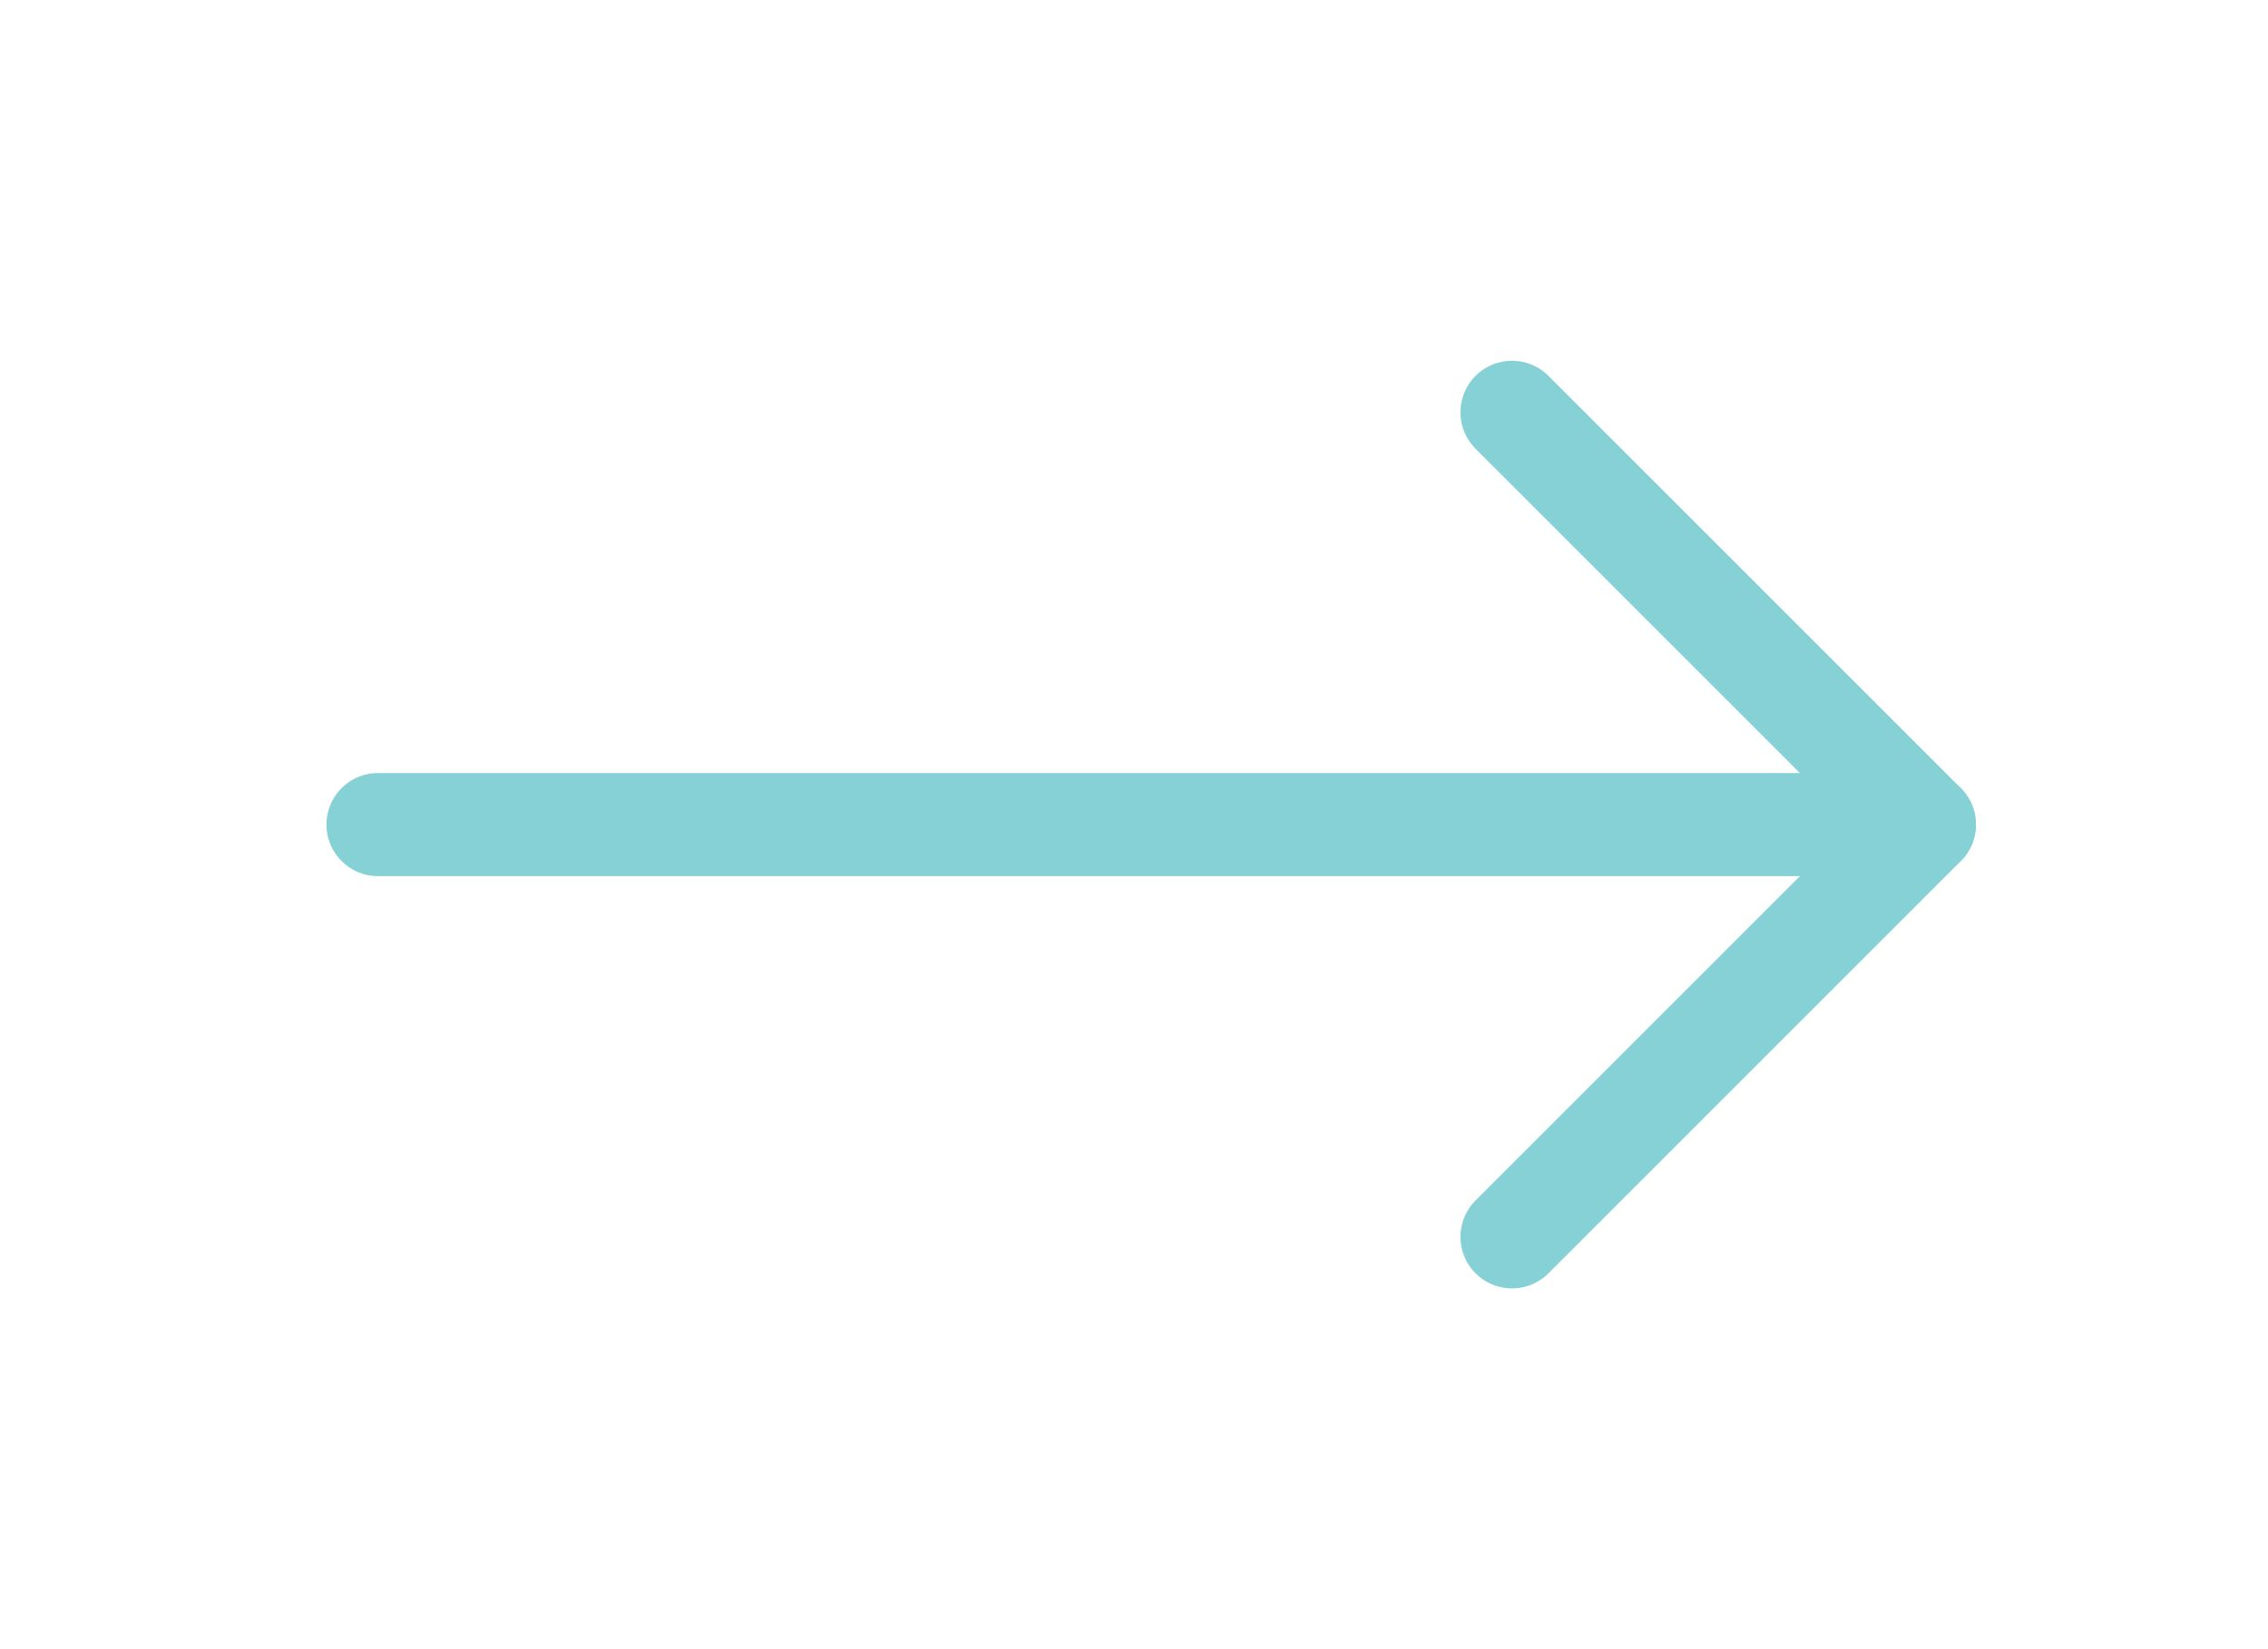 <svg width="33" height="24" viewBox="0 0 33 24" fill="none" xmlns="http://www.w3.org/2000/svg">
<path d="M5.5 12H28" stroke="#86D1D6" stroke-width="1.5" stroke-linecap="round" stroke-linejoin="round"/>
<path d="M22 6L28 12L22 18" stroke="#86D1D6" stroke-width="1.5" stroke-linecap="round" stroke-linejoin="round"/>
</svg>
